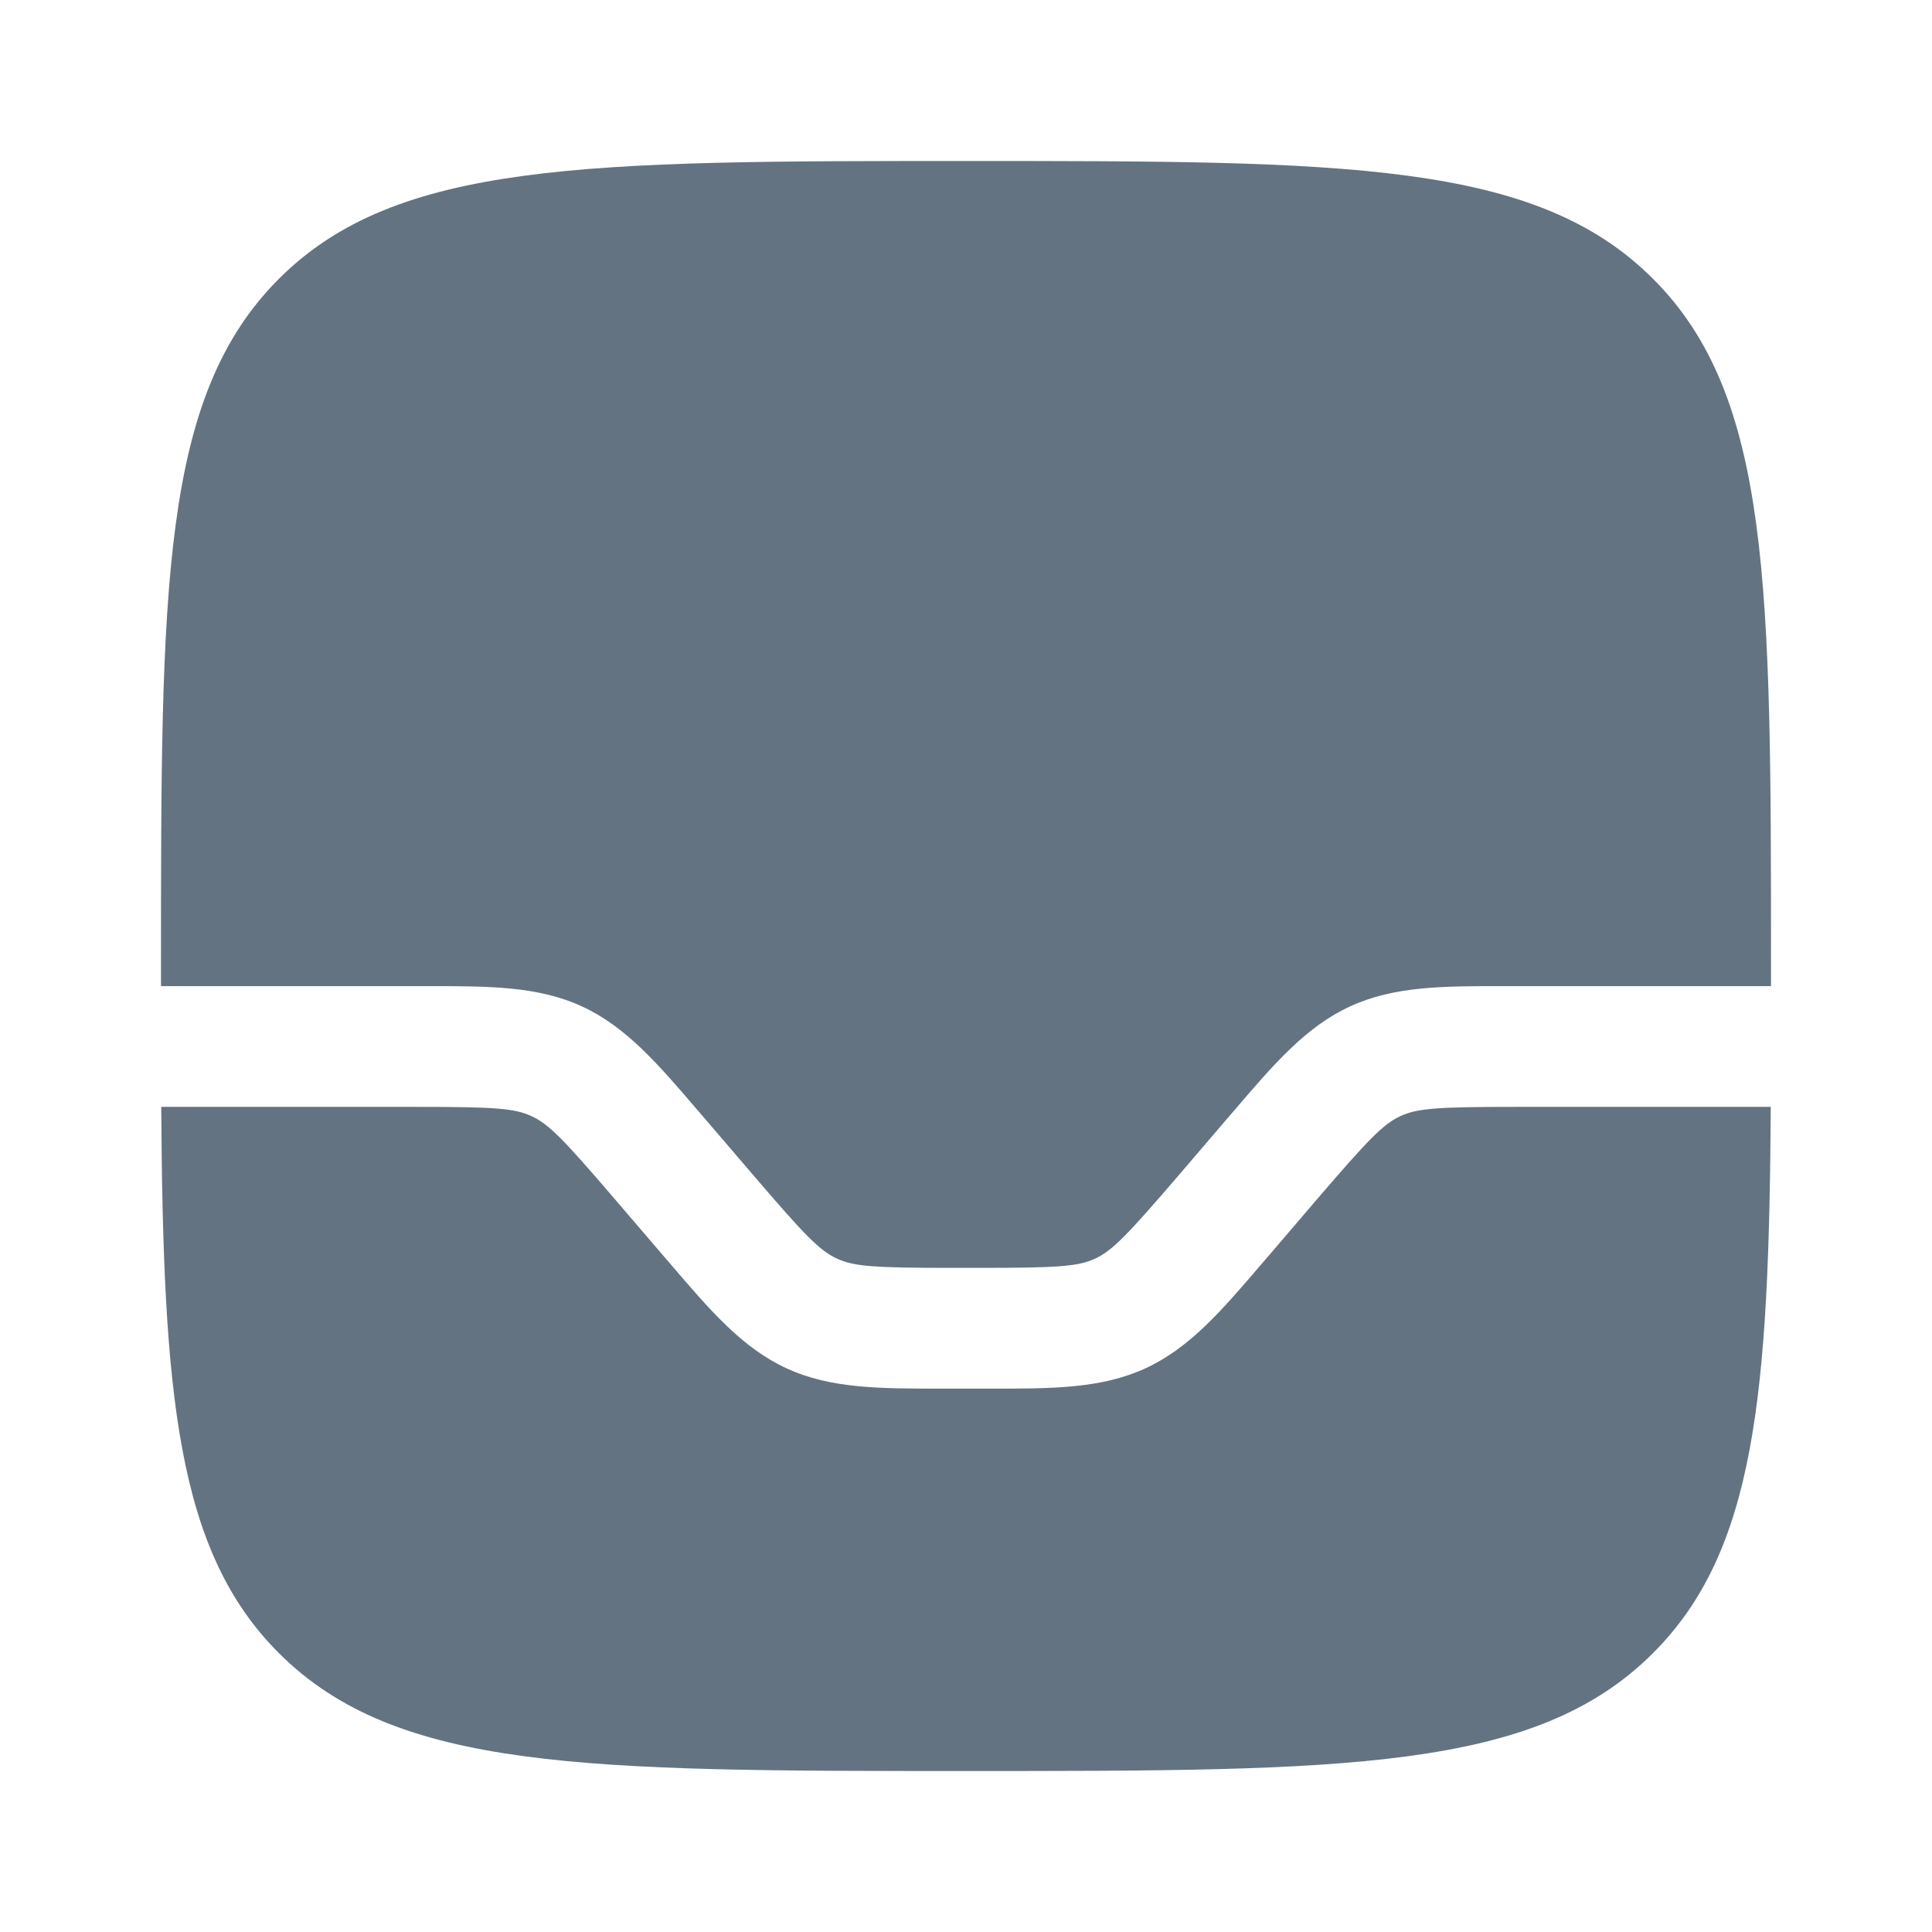 <svg width="24" height="24" viewBox="0 0 24 24" fill="none" xmlns="http://www.w3.org/2000/svg">
<path d="M3.464 20.535C4.93 22 7.286 22 12 22C16.714 22 19.071 22 20.535 20.535C21.806 19.265 21.975 17.322 21.997 13.75H18.84C17.866 13.75 17.611 13.766 17.398 13.864C17.184 13.963 17.006 14.146 16.372 14.884L15.767 15.591L15.679 15.693C15.177 16.28 14.779 16.745 14.229 16.998C13.679 17.251 13.067 17.251 12.295 17.25H11.706C10.933 17.25 10.321 17.252 9.771 16.998C9.221 16.745 8.823 16.28 8.321 15.693L8.233 15.591L7.628 14.885C6.994 14.145 6.816 13.963 6.602 13.865C6.389 13.766 6.134 13.75 5.16 13.75H2.003C2.026 17.322 2.193 19.265 3.464 20.535Z" fill="#637381"/>
<path d="M20.535 3.464C19.072 2 16.714 2 12 2C7.286 2 4.929 2 3.464 3.464C2 4.93 2 7.286 2 12V12.25H5.295C6.067 12.25 6.679 12.248 7.229 12.502C7.779 12.755 8.177 13.22 8.679 13.807L8.767 13.909L9.372 14.615C10.006 15.355 10.184 15.537 10.398 15.635C10.611 15.734 10.866 15.75 11.84 15.75H12.16C13.134 15.75 13.389 15.734 13.602 15.636C13.816 15.537 13.994 15.354 14.628 14.616L15.233 13.909L15.321 13.807C15.823 13.22 16.221 12.755 16.771 12.502C17.321 12.248 17.933 12.249 18.705 12.25H22V12C22 7.286 22 4.929 20.535 3.464Z" fill="#637381"/>
</svg>
